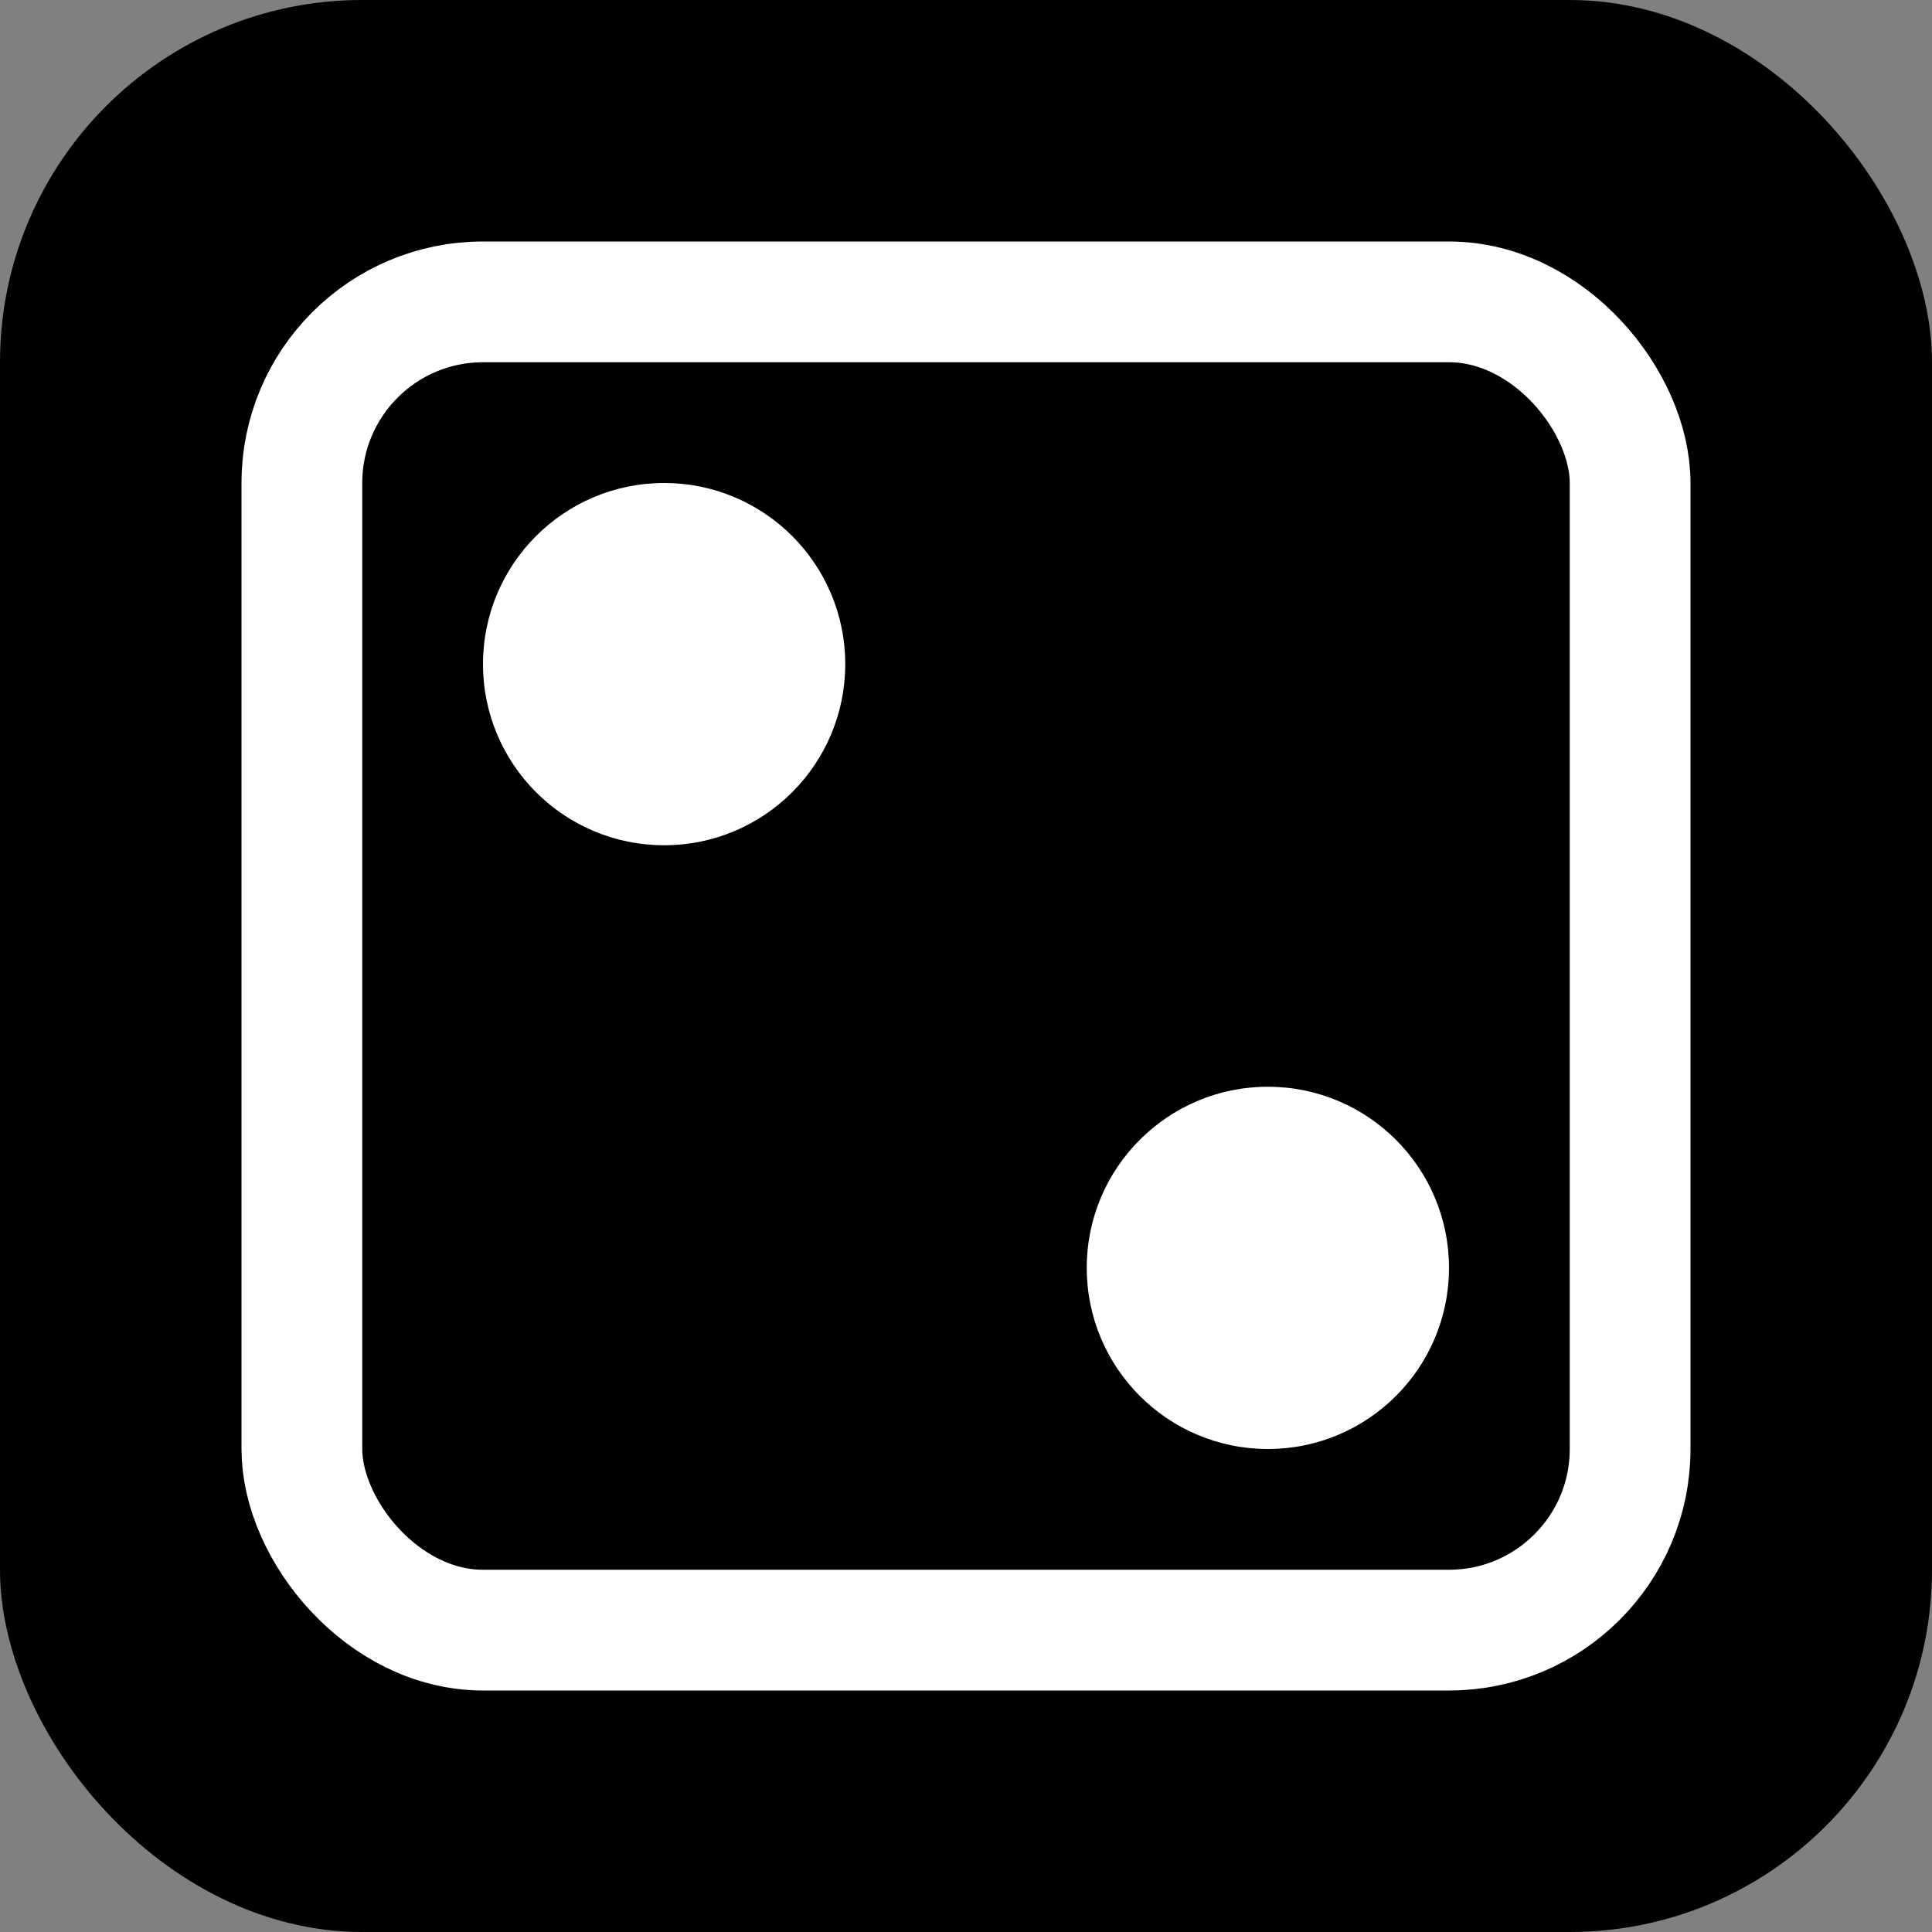 <svg xmlns="http://www.w3.org/2000/svg" viewBox="0 0 32 32">
  <rect x="0" y="0" width="32" height="32" fill="#808080" stroke="none"/>
  <!-- Black background rounded -->
  <rect fill="#000" x="0" y="0" width="32" height="32" rx="6" ry="6"/>
  <style>
    .dice-border {
      fill: none;
      stroke: #fff;
      stroke-width: 2;
    }
    .dice-dots {
      fill: #fff;
    }
  </style>
  <!-- Dice outline with 2 dots matching the logo -->
  <rect class="dice-border" x="5" y="5" width="22" height="22" rx="3" ry="3"/>
  <!-- Dot 1 (top-left) -->
  <circle class="dice-dots" cx="11" cy="11" r="3"/>
  <!-- Dot 2 (bottom-right) -->
  <circle class="dice-dots" cx="21" cy="21" r="3"/>
</svg>
